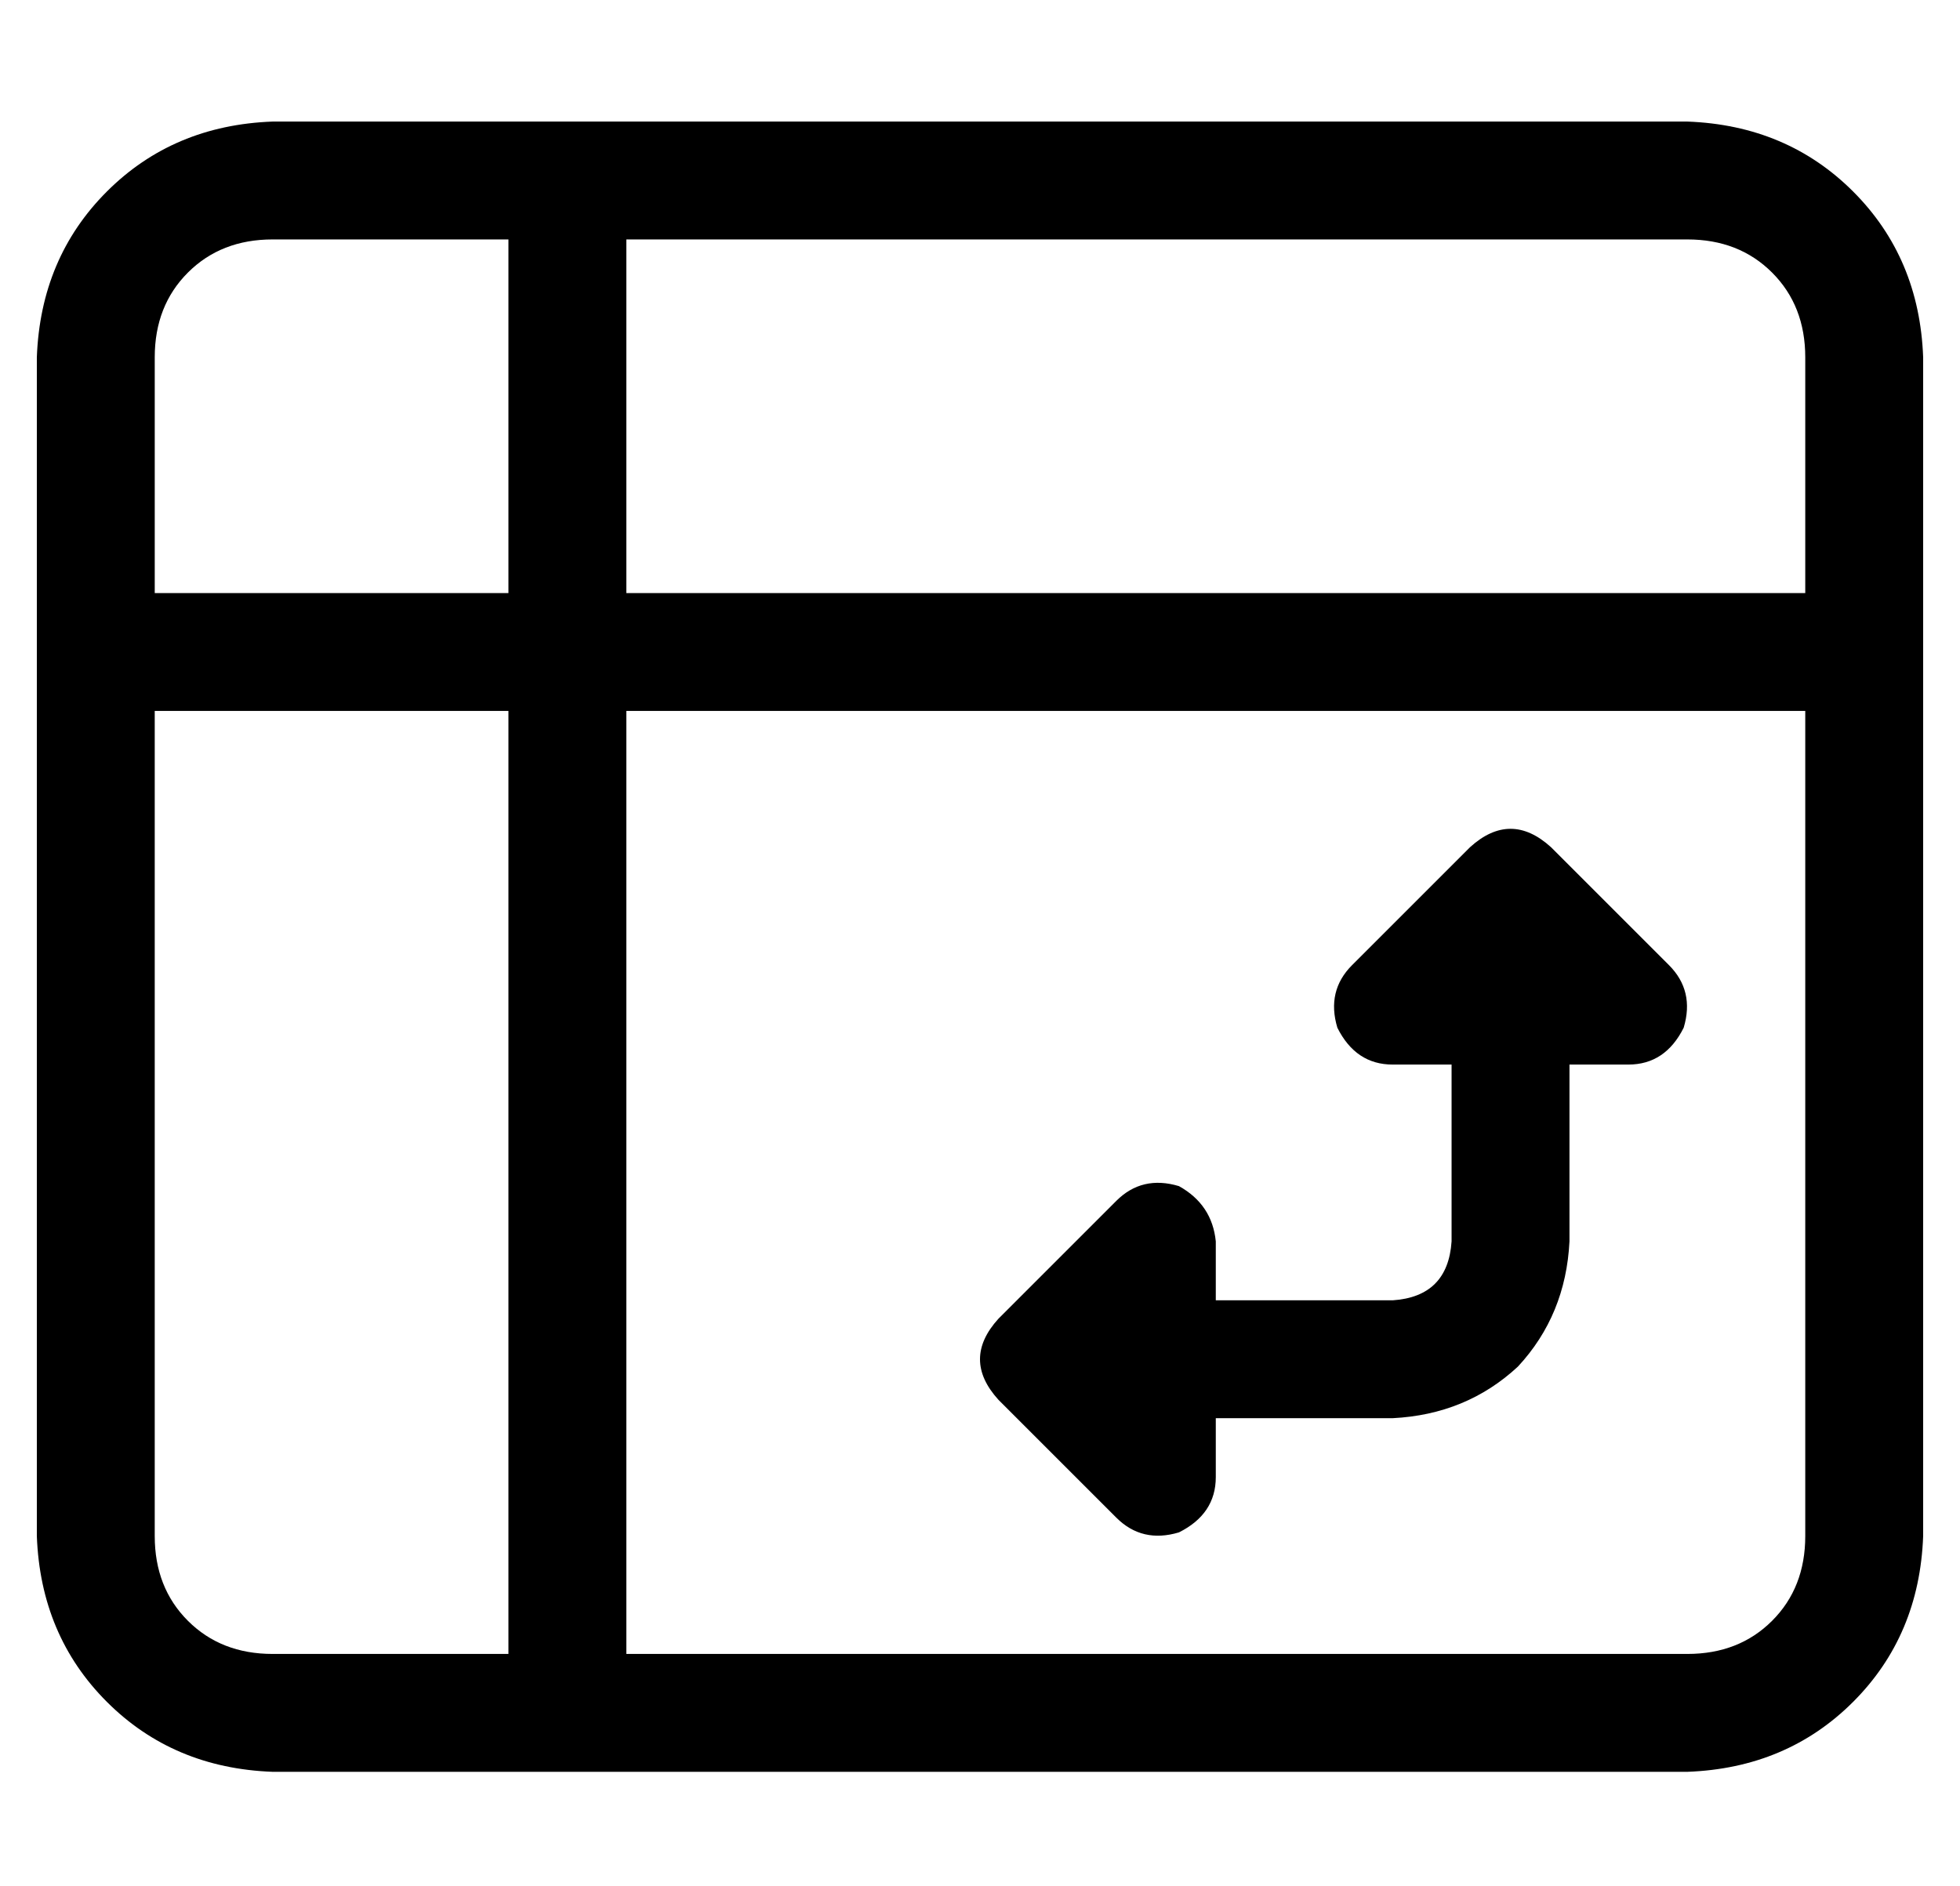 <?xml version="1.0" standalone="no"?>
<!DOCTYPE svg PUBLIC "-//W3C//DTD SVG 1.1//EN" "http://www.w3.org/Graphics/SVG/1.1/DTD/svg11.dtd" >
<svg xmlns="http://www.w3.org/2000/svg" xmlns:xlink="http://www.w3.org/1999/xlink" version="1.1" viewBox="-10 -40 532 512">
   <path fill="currentColor"
d="M160 25v96v-96v96h320v0v-64v0q0 -14 -9 -23t-23 -9h-288v0zM160 153v256v-256v256h288v0q14 0 23 -9t9 -23v-224v0h-320v0zM128 25h-64h64h-64q-14 0 -23 9t-9 23v64v0h96v0v-96v0zM32 377q0 14 9 23v0v0q9 9 23 9h64v0v-256v0h-96v0v224v0zM0 57q1 -27 19 -45v0v0
q18 -18 45 -19h384v0q27 1 45 19t19 45v320v0q-1 27 -19 45t-45 19h-384v0q-27 -1 -45 -19t-19 -45v-320v0zM447 239q-5 10 -15 10h-16v0v48v0q-1 20 -14 34q-14 13 -34 14h-48v0v16v0q0 10 -10 15q-10 3 -17 -4l-32 -32v0q-10 -11 0 -22l32 -32v0q7 -7 17 -4q9 5 10 15v16
v0h48v0q15 -1 16 -16v-48v0h-16v0q-10 0 -15 -10q-3 -10 4 -17l32 -32v0q11 -10 22 0l32 32v0q7 7 4 17v0z" />
</svg>
